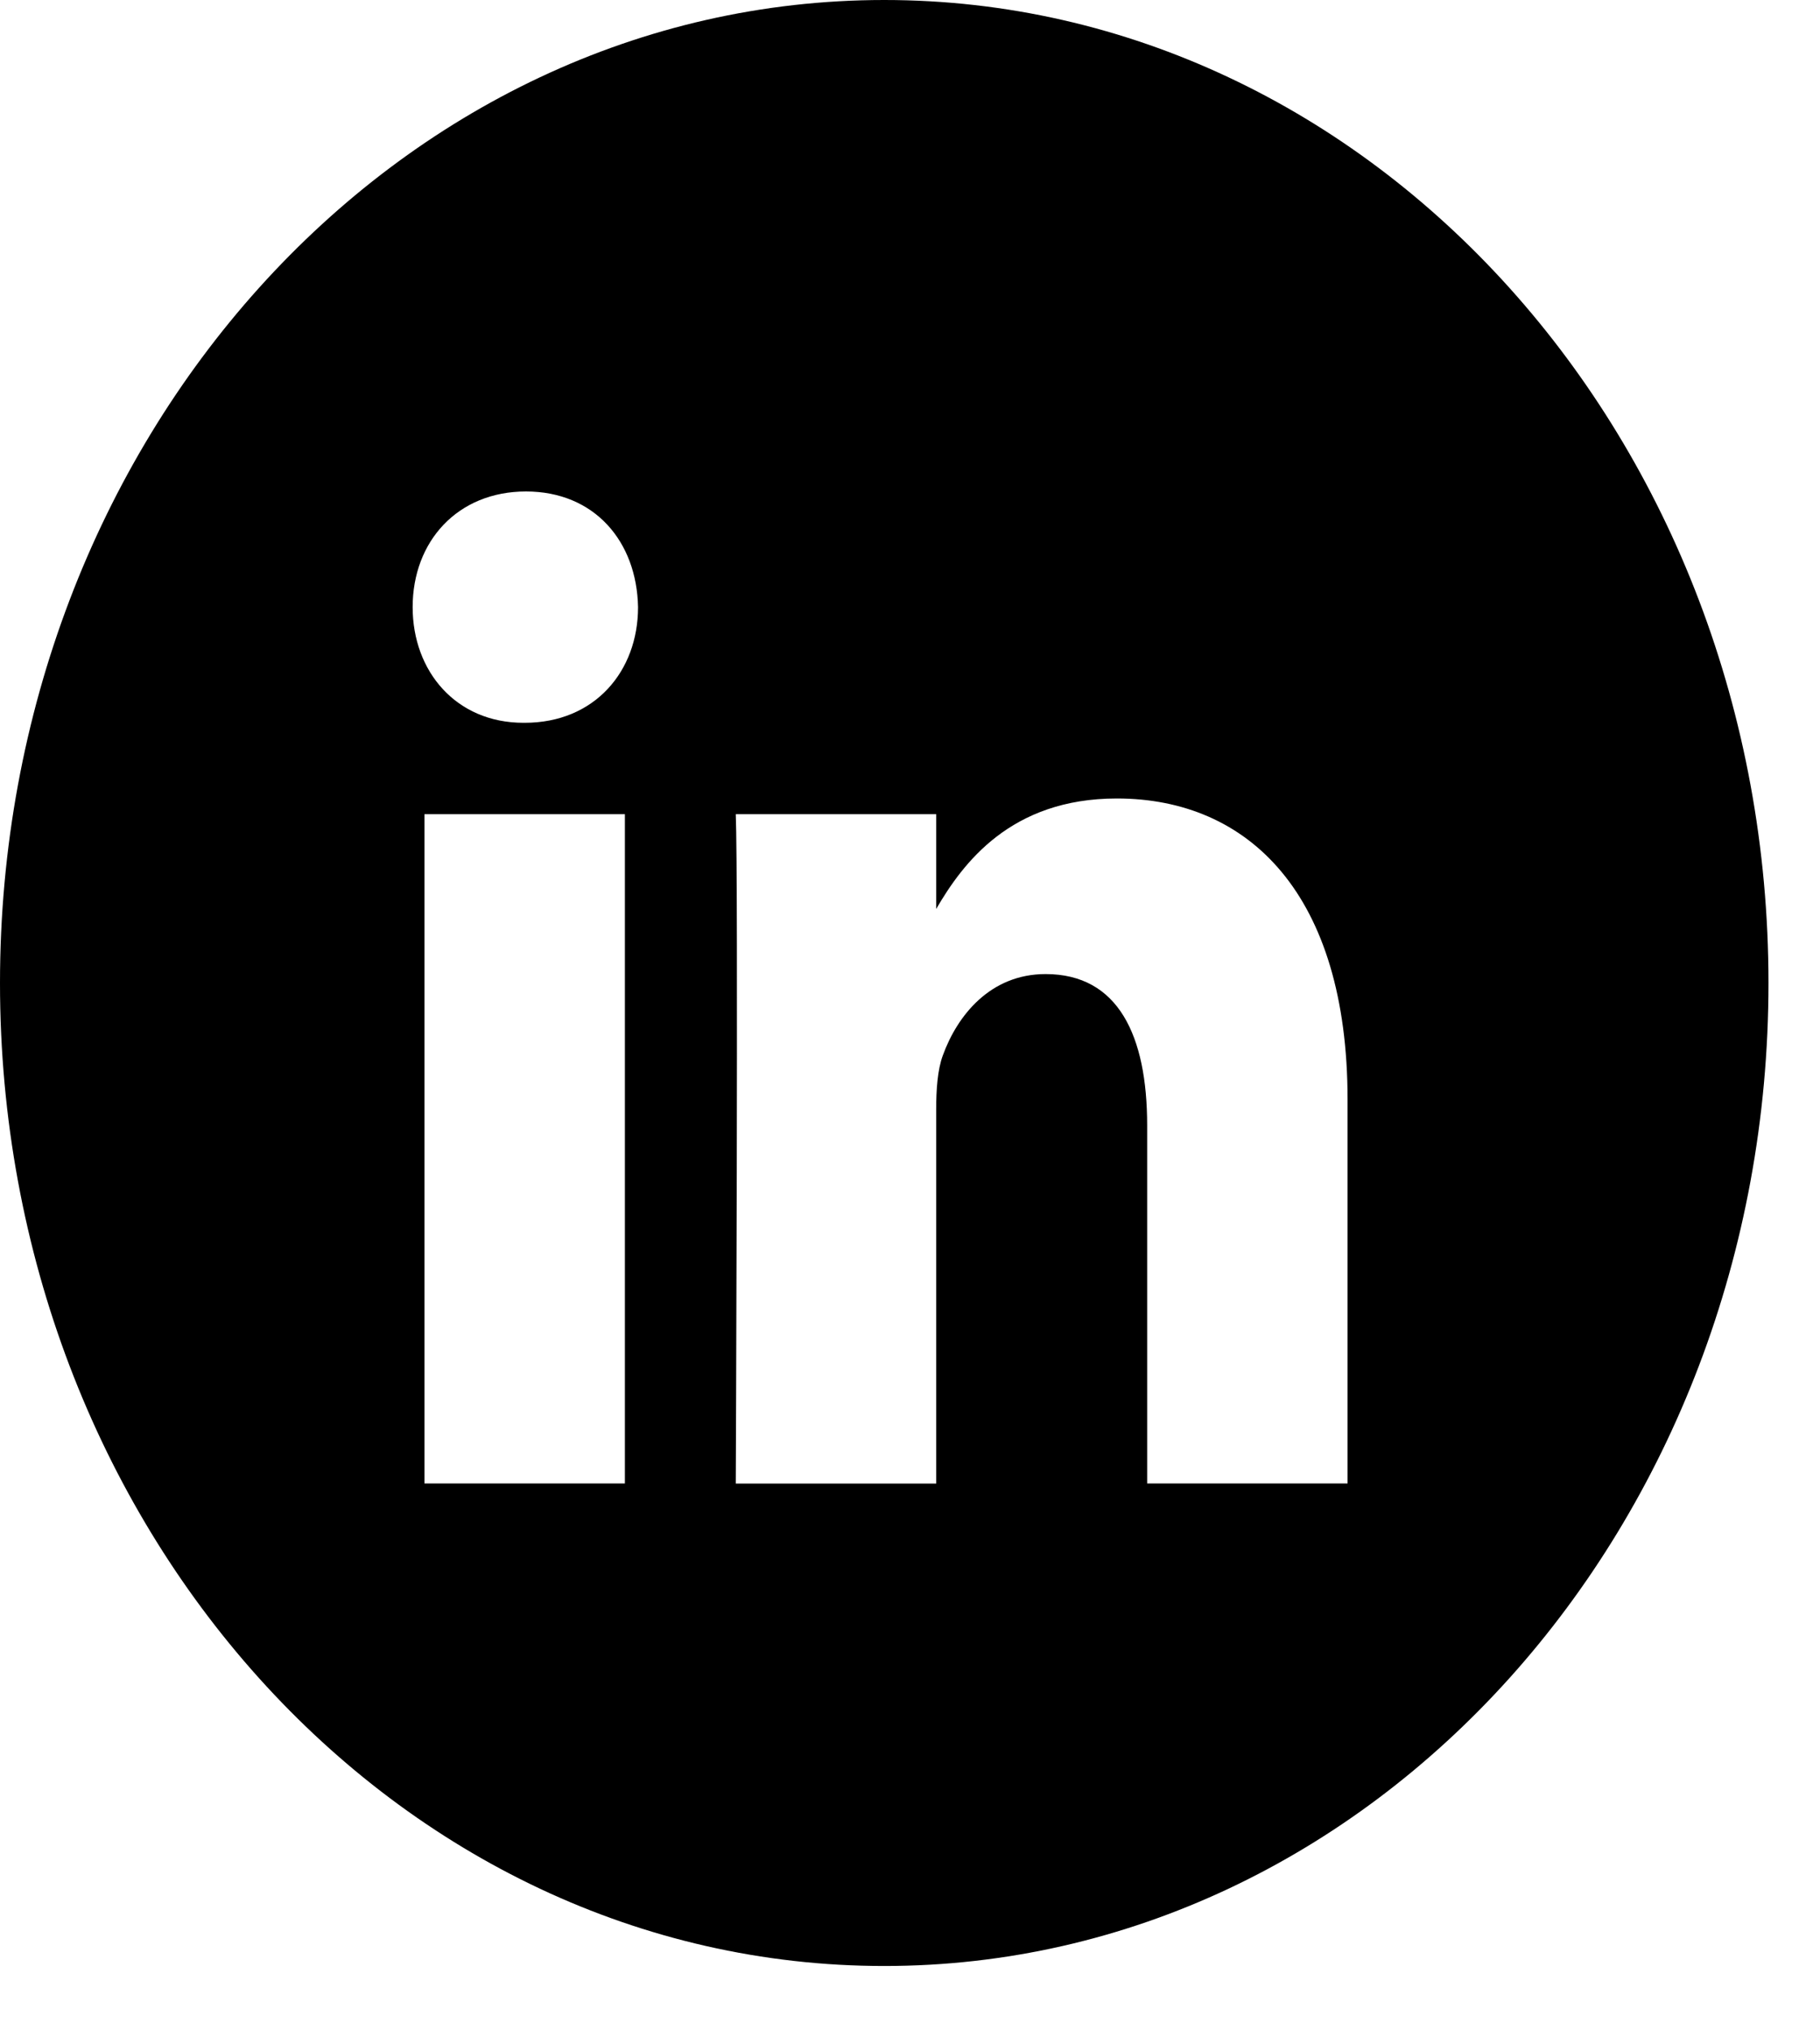 <?xml version="1.0" encoding="UTF-8"?>
<svg width="26px" height="29px" viewBox="0 0 26 29" version="1.1" xmlns="http://www.w3.org/2000/svg" xmlns:xlink="http://www.w3.org/1999/xlink">
    <!-- Generator: Sketch 45.2 (43514) - http://www.bohemiancoding.com/sketch -->
    <title>LinkedIN_White</title>
    <desc>Created with Sketch.</desc>
    <defs></defs>
    <g id="Page-1" stroke="none" stroke-width="1" fill="none" fill-rule="evenodd">
        <g id="LinkedIN" fill="#000000">
            <path d="M0,14.041 C0,6.286 5.655,0 12.632,0 C19.608,0 25.264,6.286 25.264,14.041 C25.264,21.795 19.608,28.081 12.632,28.081 C5.655,28.081 0,21.795 0,14.041 Z M8.927,11.629 L6.064,11.629 L6.064,21.189 L8.927,21.189 L8.927,11.629 Z M9.115,8.672 C9.097,7.734 8.494,7.02 7.514,7.02 C6.535,7.02 5.895,7.734 5.895,8.672 C5.895,9.59 6.516,10.324 7.477,10.324 L7.496,10.324 C8.494,10.324 9.115,9.59 9.115,8.672 Z M19.251,15.708 C19.251,12.771 17.838,11.405 15.955,11.405 C14.435,11.405 13.754,12.332 13.374,12.983 L13.374,11.629 L10.511,11.629 C10.549,12.526 10.511,21.19 10.511,21.19 L13.374,21.19 L13.374,15.85 C13.374,15.565 13.393,15.28 13.469,15.075 C13.676,14.504 14.147,13.913 14.937,13.913 C15.974,13.913 16.388,14.79 16.388,16.075 L16.388,21.189 L19.251,21.189 L19.251,15.708 Z" id="Combined-Shape"></path>
        </g>
    </g>
</svg>